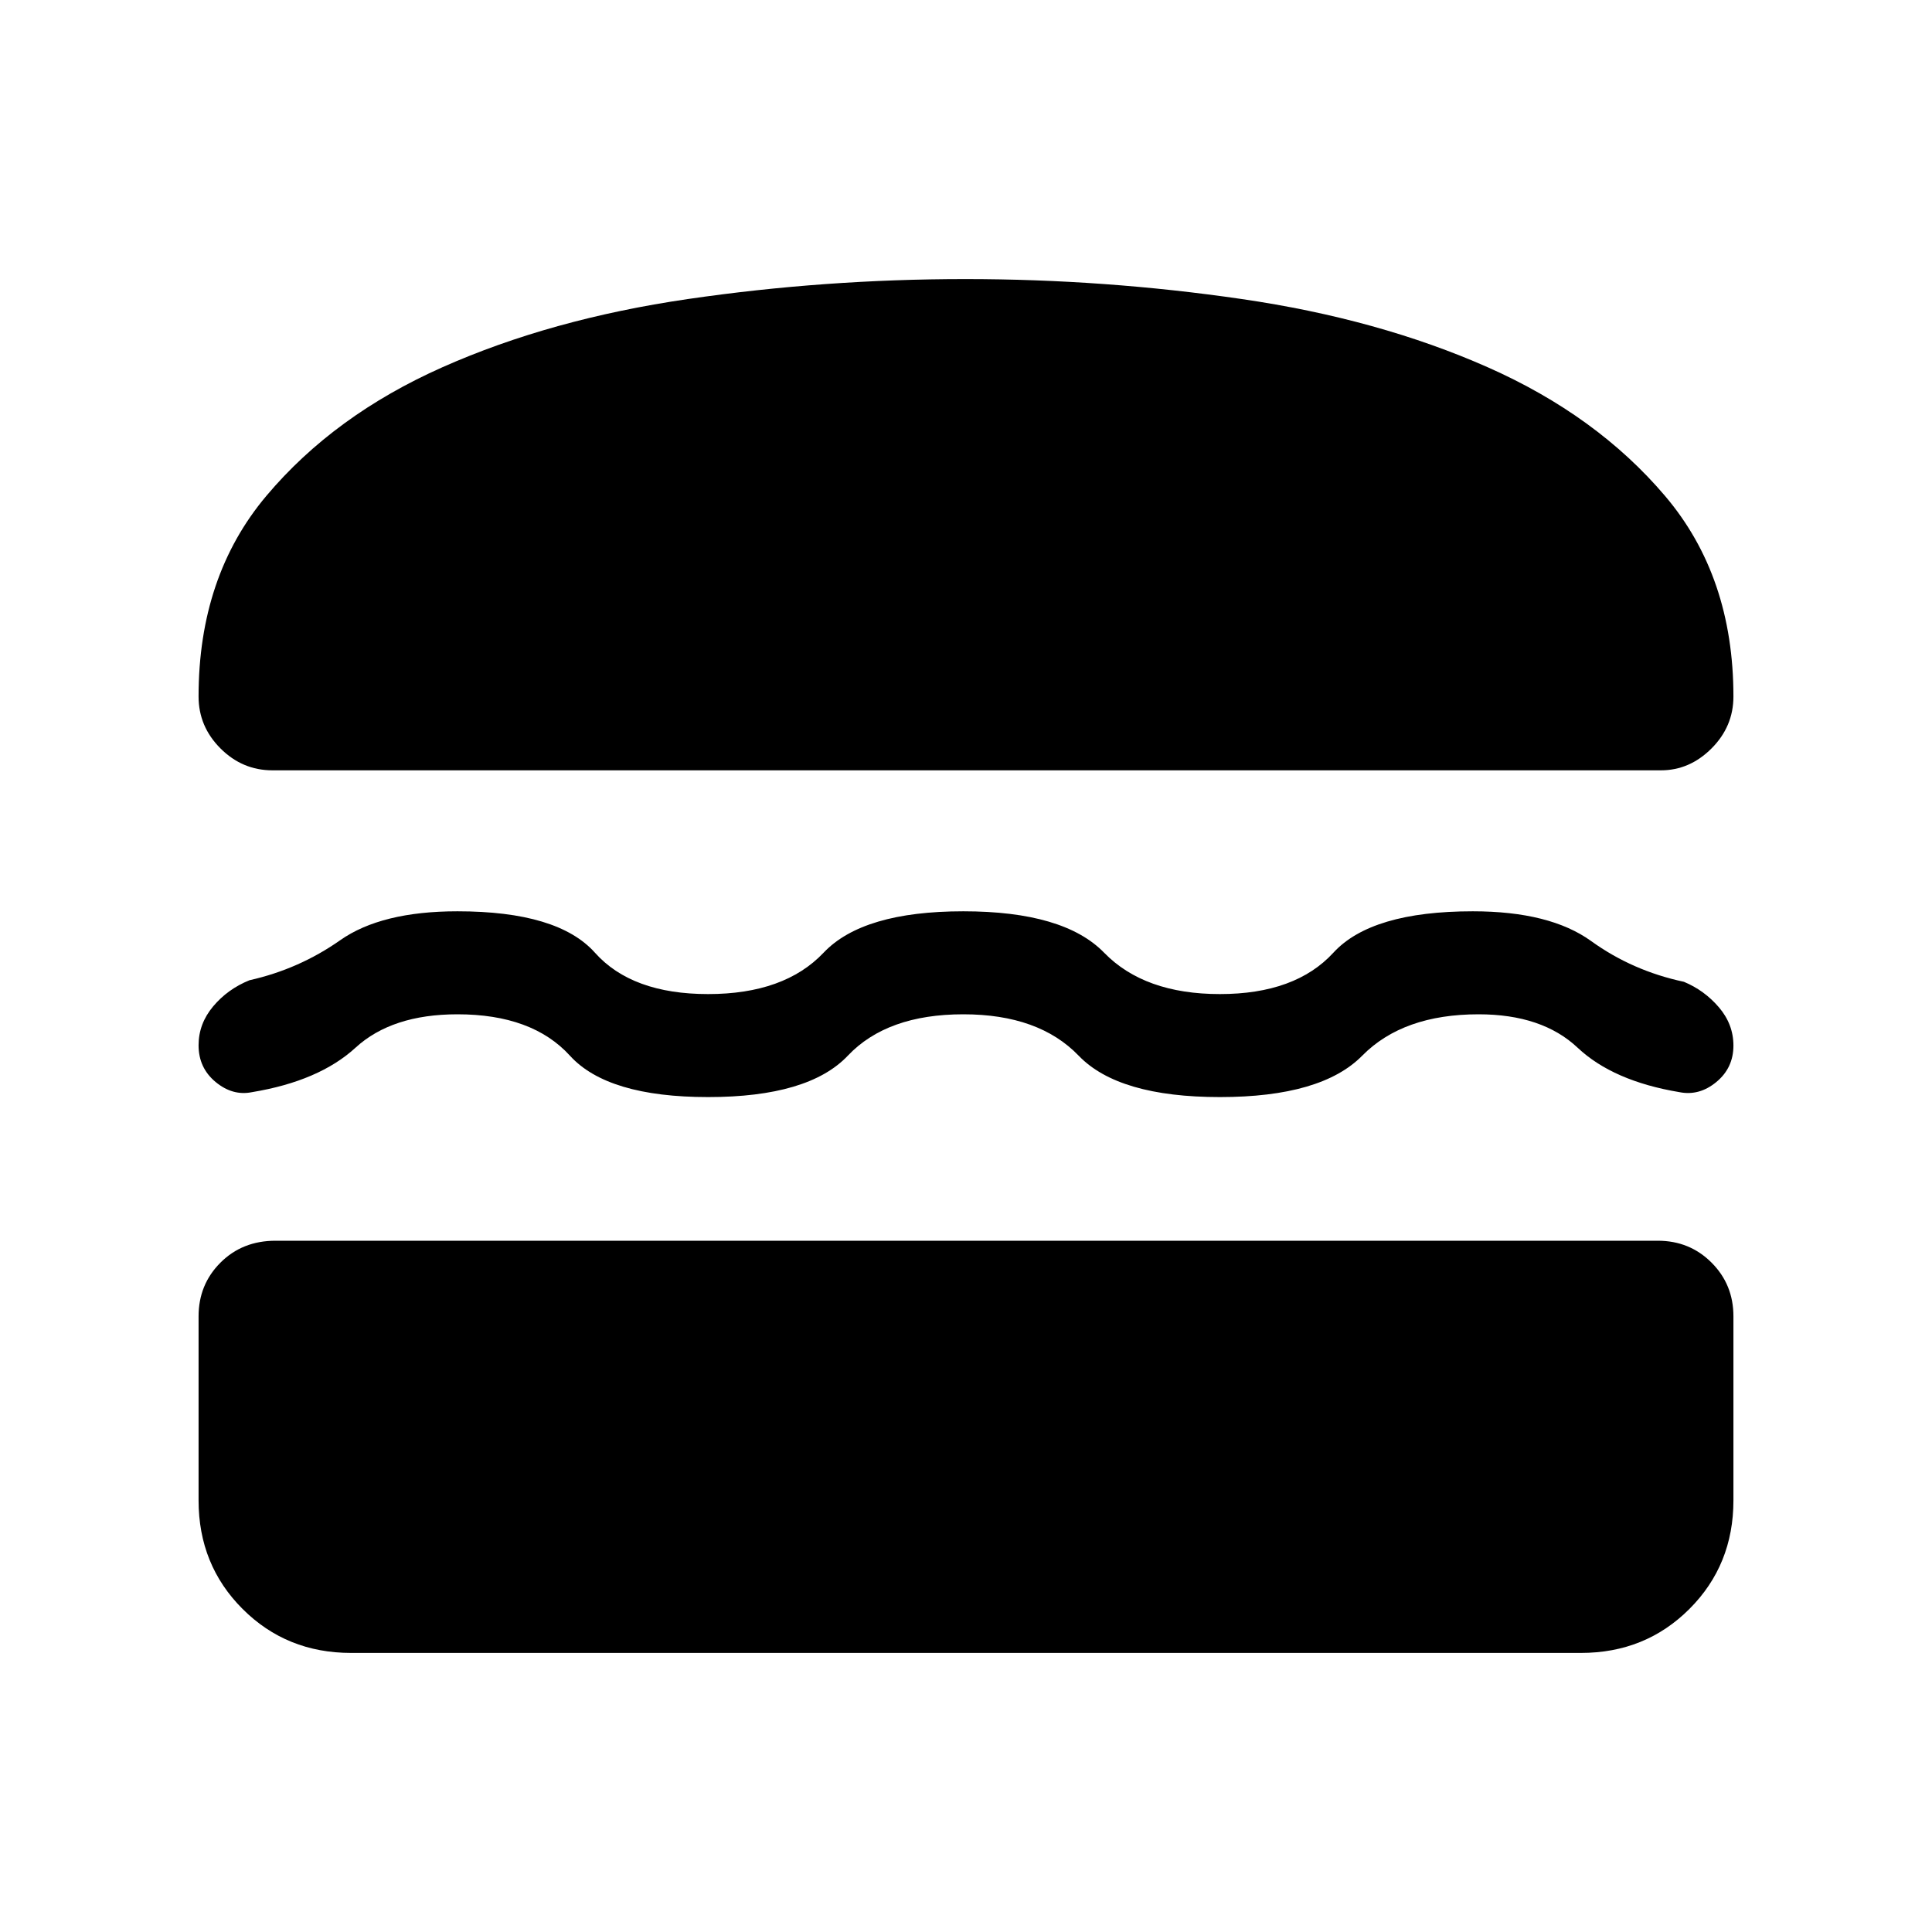 <svg xmlns="http://www.w3.org/2000/svg" height="40" viewBox="0 -960 960 960" width="40"><path d="M174.46-138.67q-32.08 0-53.93-21.86-21.86-21.85-21.86-53.93v-91.46q0-15.81 10.88-26.69 10.89-10.88 27.35-10.88h686.87q15.81 0 26.69 10.88 10.87 10.88 10.87 26.69v91.46q0 32.08-21.86 53.93-21.85 21.86-53.93 21.86H174.46ZM478.67-456q-37.9 0-57.39 20.56-19.49 20.57-69.43 20.57-49.95 0-68.66-20.57Q264.49-456 227.31-456q-32.55 0-50.65 16.59t-51.45 22.1q-9.62 1.95-18.08-5.06-8.46-7.01-8.46-18.23 0-10.69 7.23-19.32 7.24-8.63 18.05-13 24.65-5.53 45.09-19.89 20.45-14.37 58.27-14.37 49.95 0 68.31 20.57 18.35 20.56 56.24 20.56t57.38-20.56q19.48-20.57 69.43-20.57t69.96 20.57q20.01 20.56 57.52 20.56 37.52 0 56.4-20.56 18.88-20.57 69.27-20.57 38.33 0 58.83 14.8 20.5 14.79 46.07 20.23 10.18 4.23 17.4 12.68 7.21 8.44 7.21 19.01 0 11.08-8.47 18.09-8.48 7.01-18.32 5.06-33.03-5.51-50.64-22.1Q766.28-456 734.69-456q-37.53 0-57.81 20.56-20.27 20.57-70.7 20.57-50.43 0-70.2-20.57Q516.2-456 478.67-456Zm1-365.33q69.26 0 137.33 9.92 68.08 9.92 122.25 33.9 54.18 23.98 88.13 63.97 33.95 39.99 33.95 99.62 0 14.92-10.87 25.8-10.88 10.89-25.15 10.89H135.36q-14.92 0-25.81-10.89-10.88-10.88-10.88-25.8 0-59.67 33.68-99.68 33.68-40.02 87.53-63.94 53.85-23.92 121.88-33.86 68.03-9.93 137.91-9.93Z"/></svg>